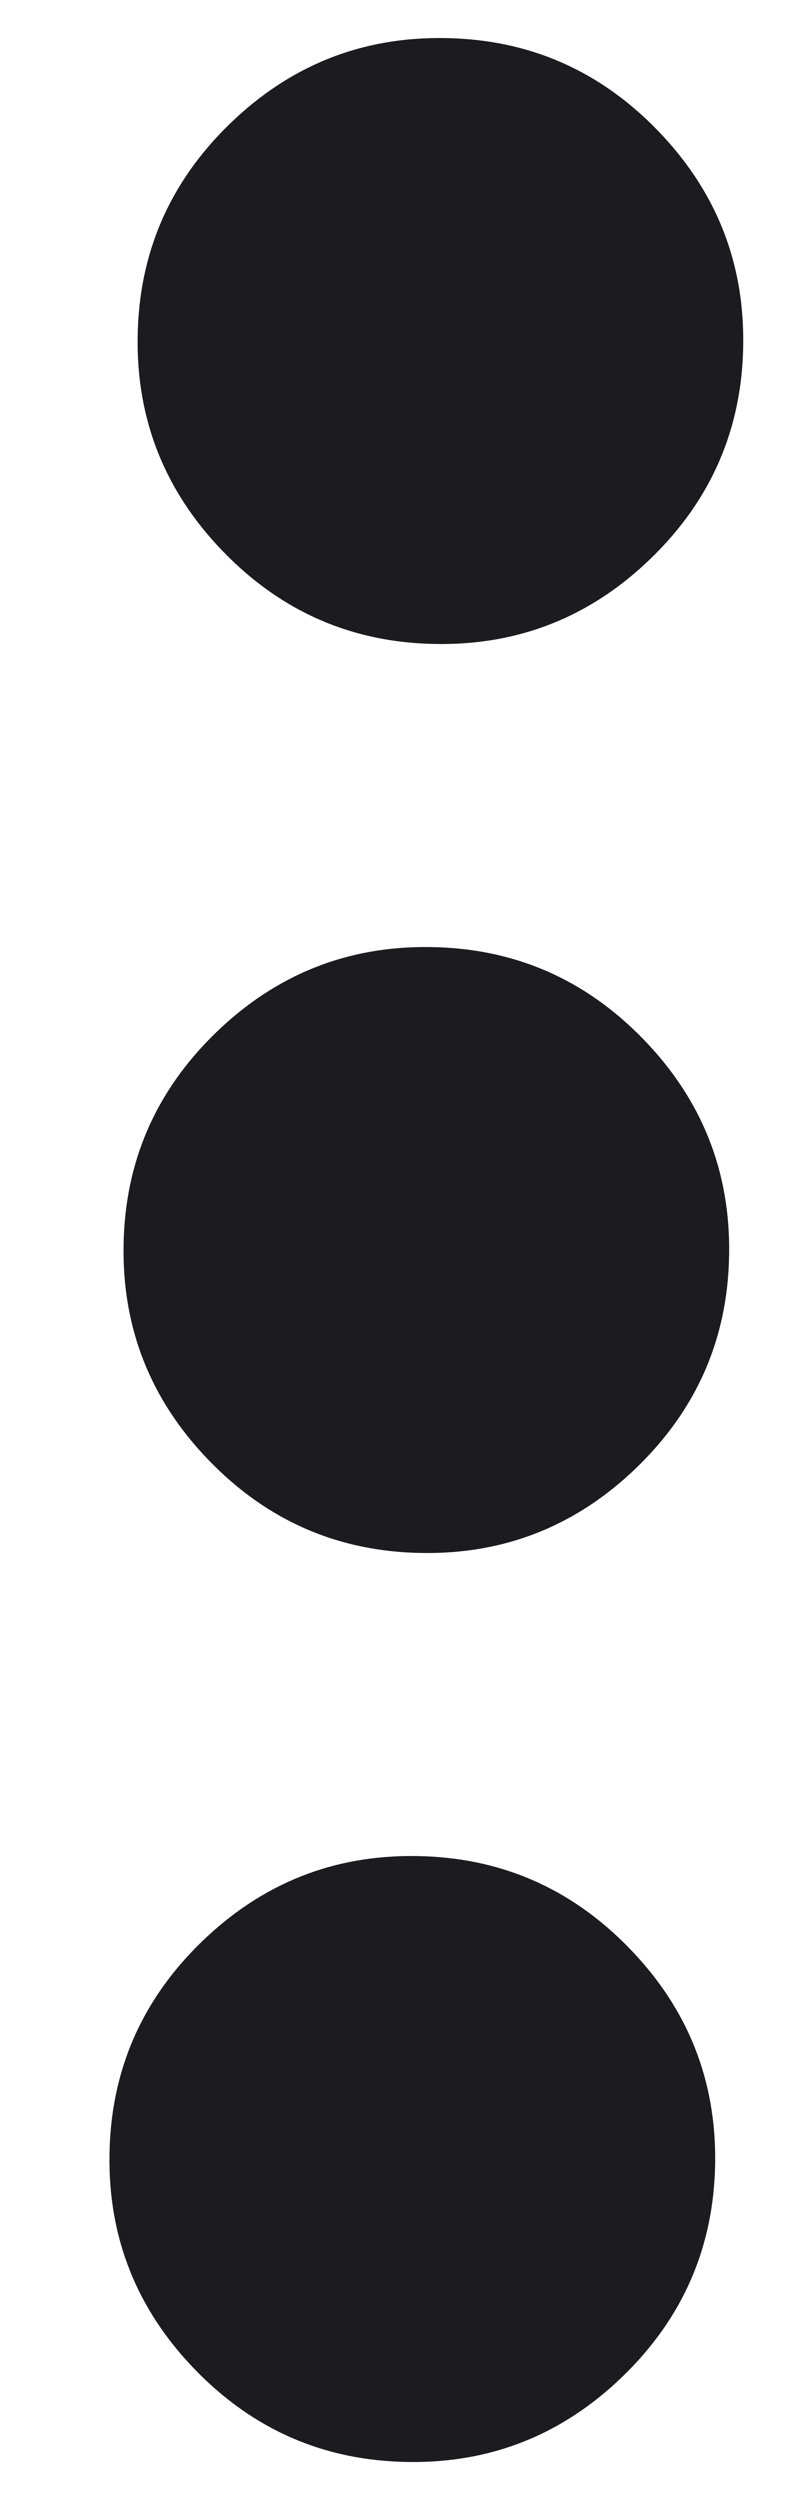 <svg width="7" height="22" viewBox="0 0 7 22" fill="none" xmlns="http://www.w3.org/2000/svg">
<path d="M1.212 2.96C1.223 2.226 1.494 1.603 2.024 1.089C2.554 0.575 3.186 0.323 3.919 0.335C4.653 0.346 5.276 0.617 5.79 1.147C6.304 1.677 6.556 2.309 6.544 3.042C6.533 3.775 6.262 4.399 5.732 4.913C5.202 5.427 4.57 5.679 3.837 5.667C3.103 5.656 2.48 5.385 1.966 4.855C1.452 4.325 1.2 3.693 1.212 2.96ZM1.088 10.959C1.099 10.225 1.37 9.602 1.9 9.088C2.43 8.574 3.062 8.322 3.795 8.334C4.529 8.345 5.152 8.616 5.666 9.146C6.18 9.676 6.432 10.308 6.42 11.041C6.409 11.774 6.138 12.398 5.608 12.912C5.078 13.426 4.446 13.678 3.713 13.666C2.98 13.655 2.356 13.384 1.842 12.854C1.328 12.324 1.076 11.692 1.088 10.959ZM0.964 18.958C0.975 18.224 1.246 17.601 1.776 17.087C2.307 16.573 2.938 16.321 3.671 16.333C4.405 16.344 5.028 16.615 5.542 17.145C6.057 17.675 6.308 18.307 6.297 19.04C6.285 19.773 6.014 20.397 5.484 20.911C4.954 21.425 4.322 21.677 3.589 21.665C2.856 21.654 2.232 21.383 1.718 20.853C1.204 20.323 0.952 19.691 0.964 18.958Z" fill="#1C1B1F"/>
</svg>
